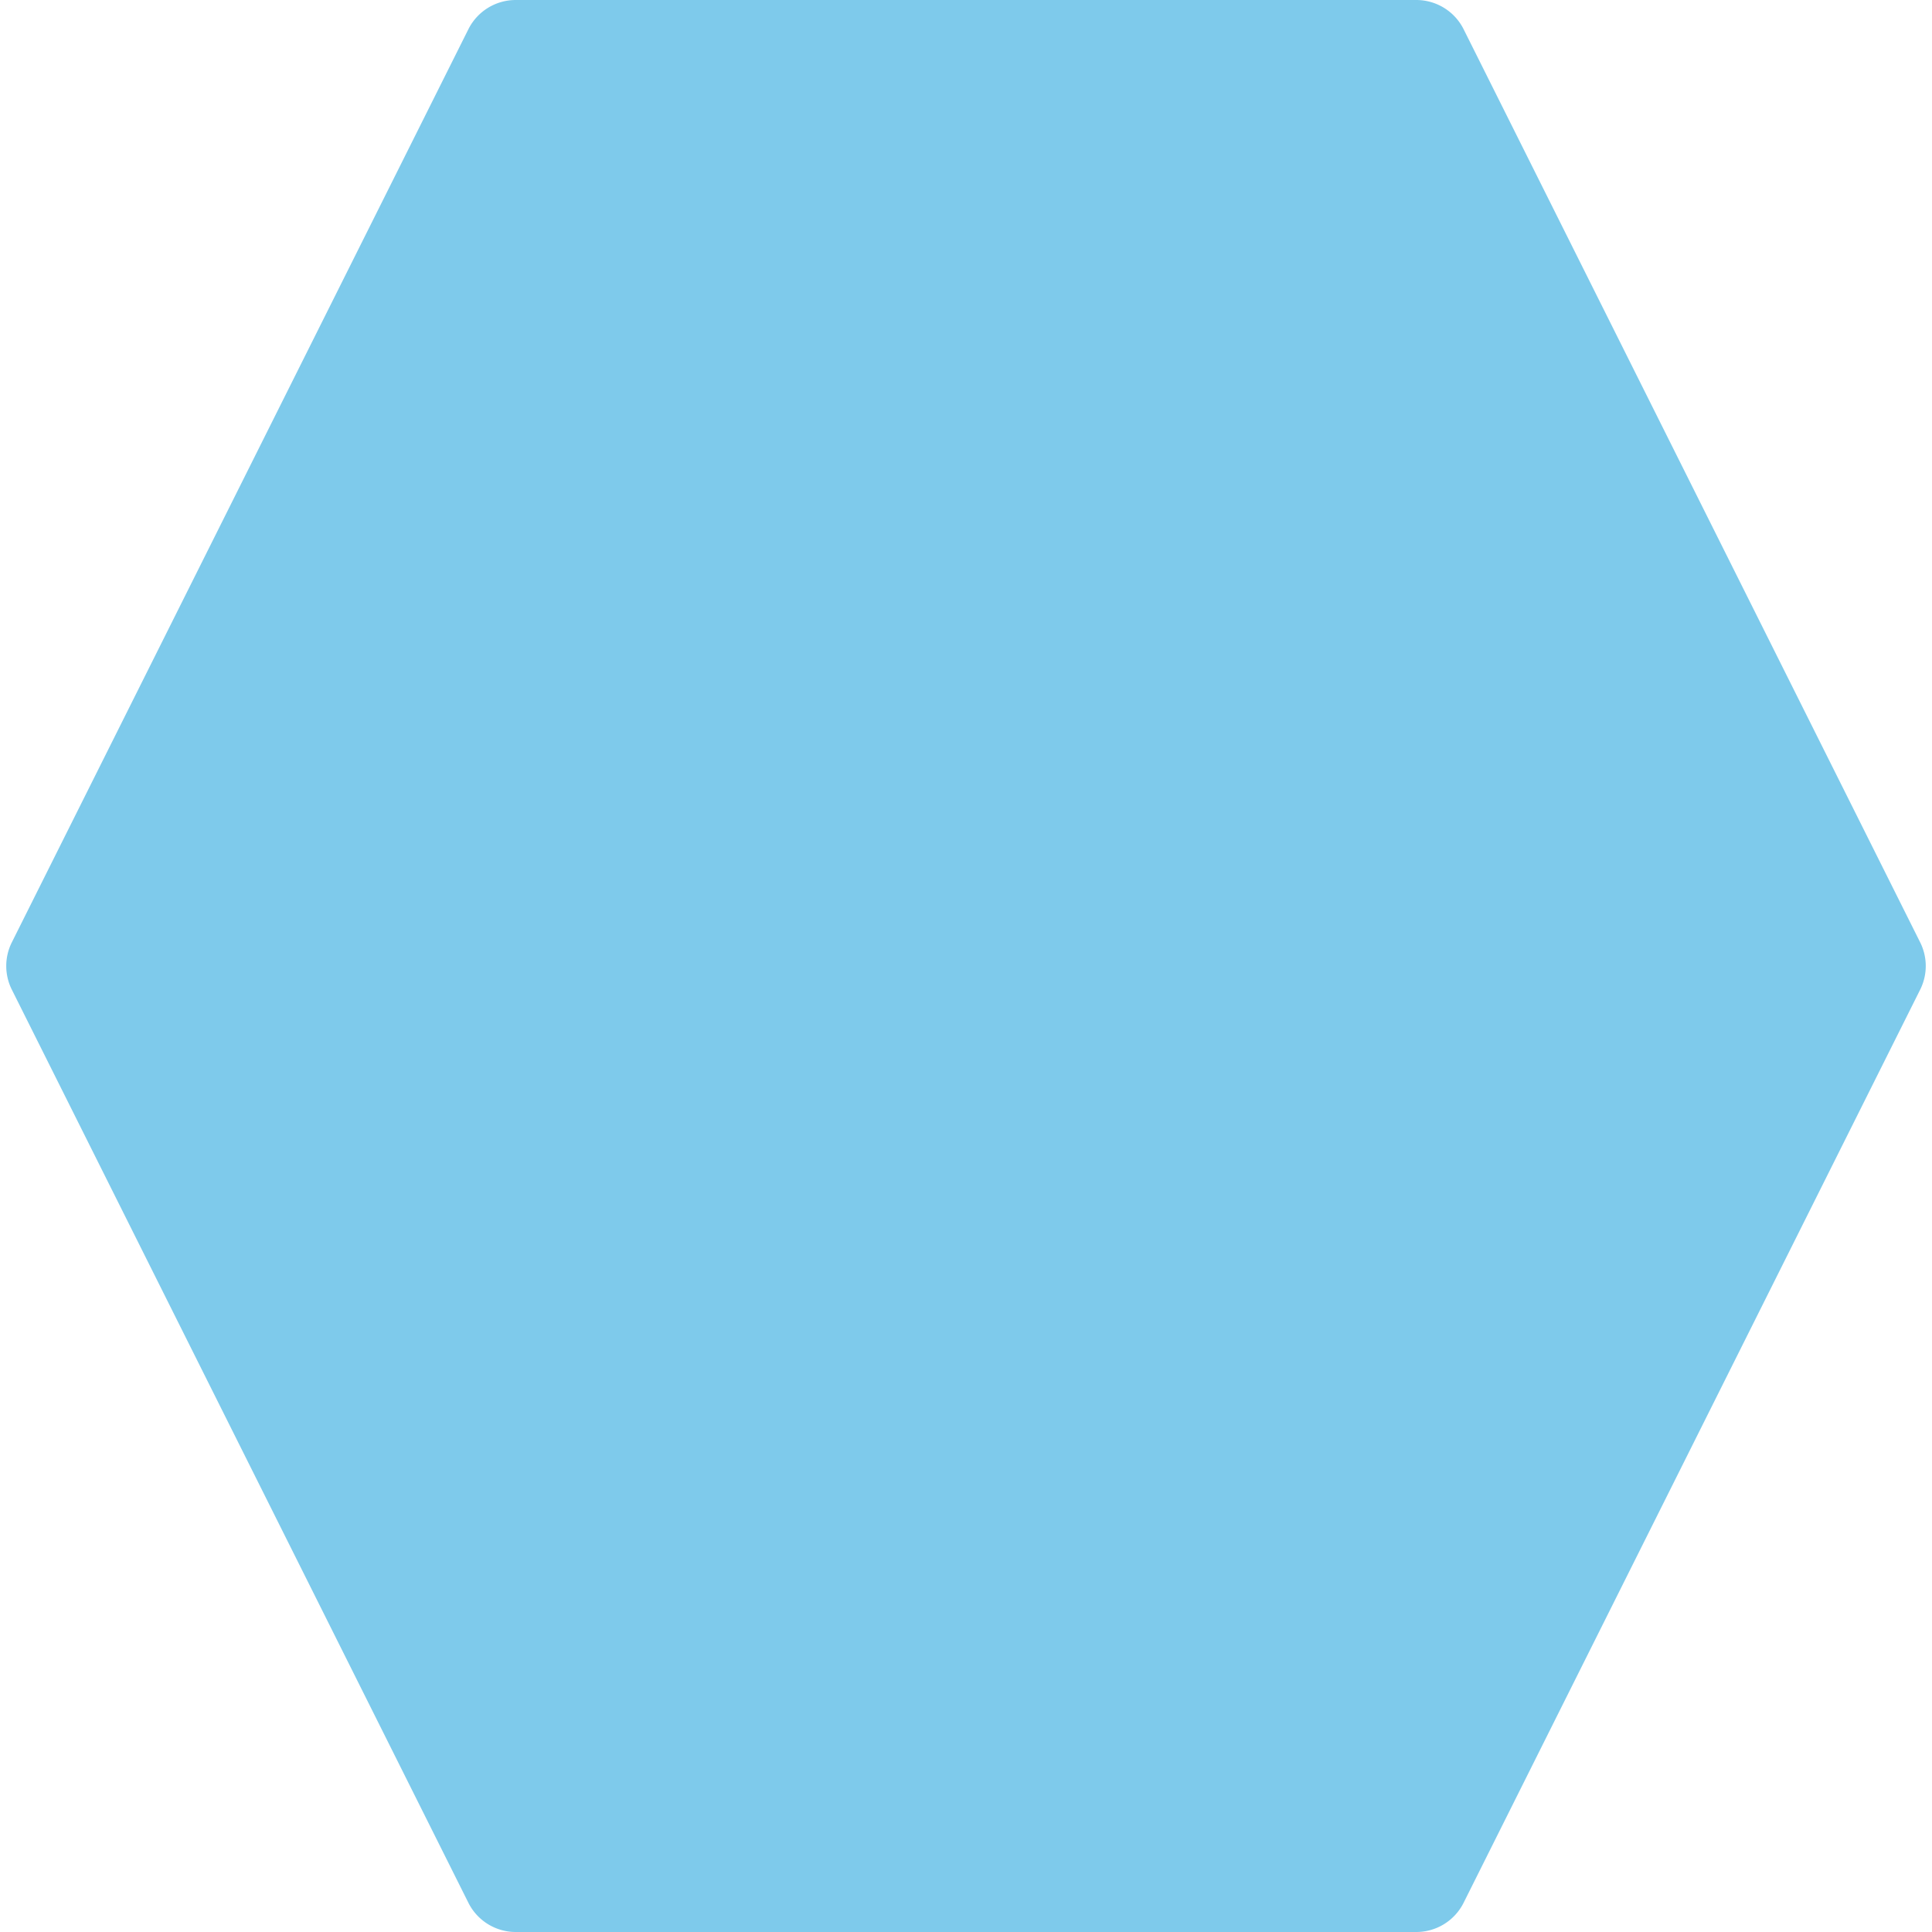 <svg xmlns="http://www.w3.org/2000/svg" width="365" height="365" viewBox="0 0 365 365"><defs><style>.a{fill:rgba(29,162,219,0.57);}</style></defs><path class="a" d="M267.57,0a10,10,0,0,1,8.944,5.528l86.25,172.5a10,10,0,0,1,0,8.944l-86.25,172.5A10,10,0,0,1,267.57,365H97.43a10,10,0,0,1-8.944-5.528l-86.25-172.5a10,10,0,0,1,0-8.944l86.25-172.5A10,10,0,0,1,97.43,0Z"/></svg>